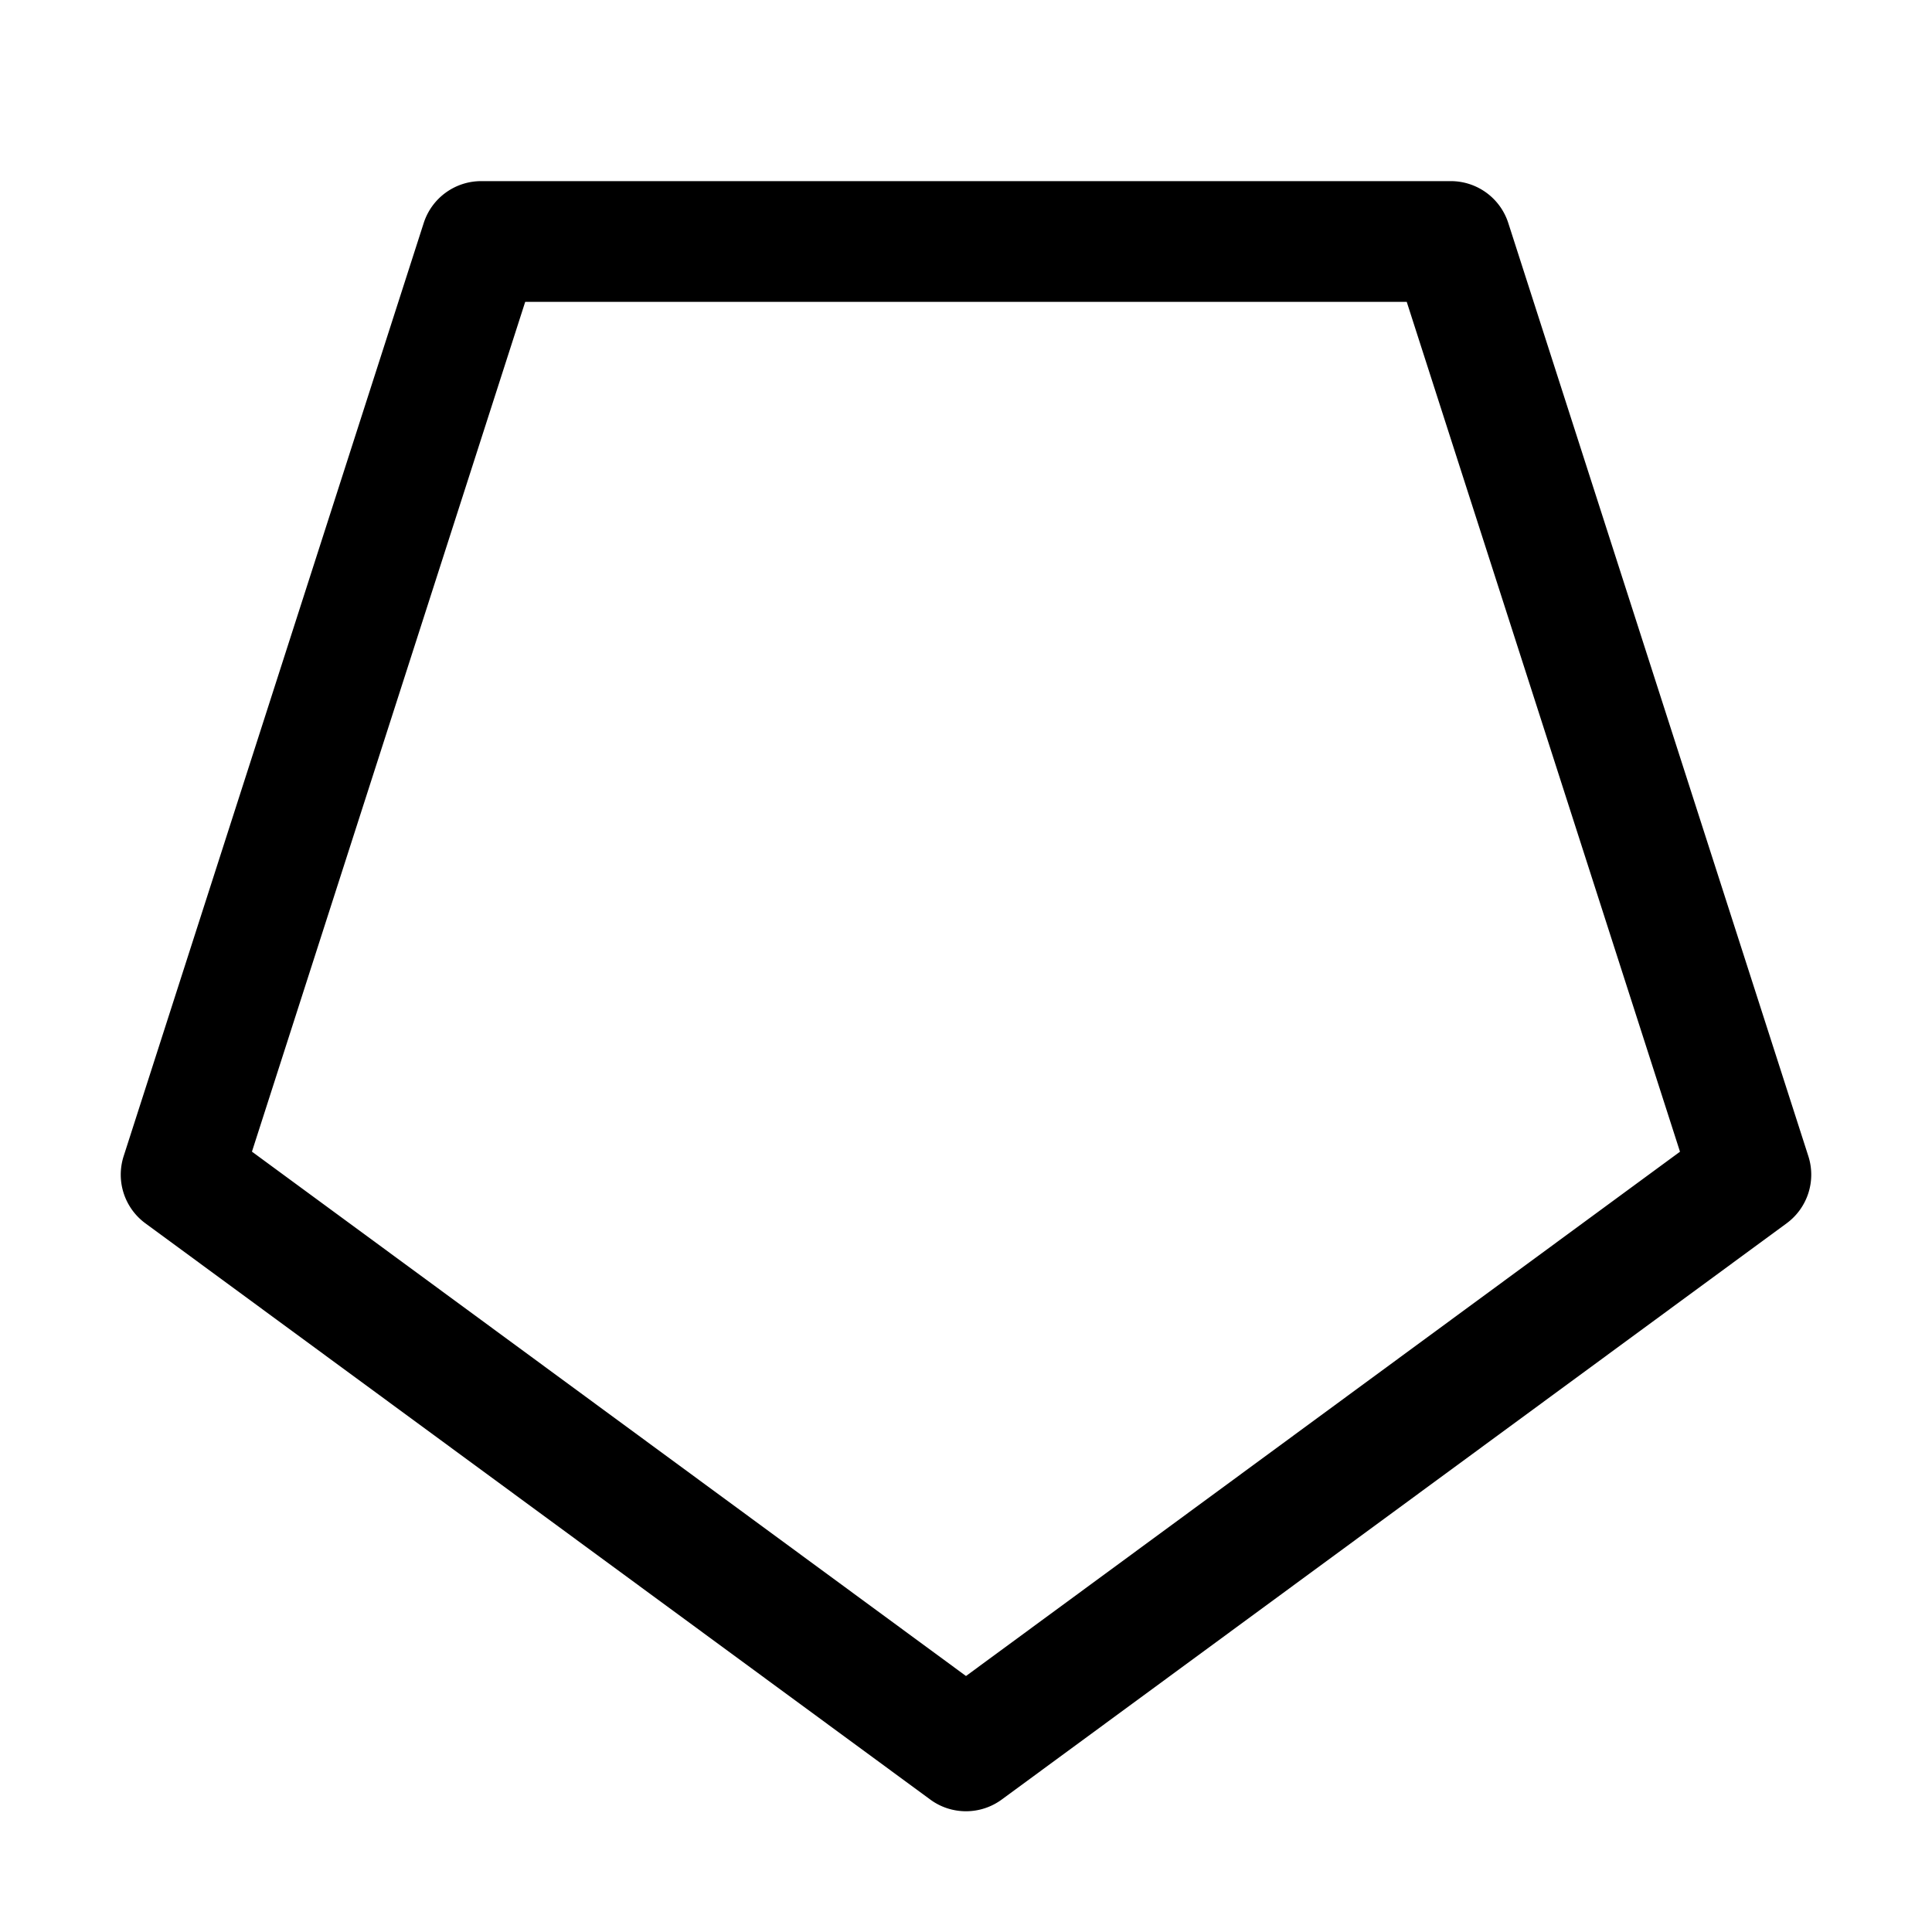 <svg xmlns="http://www.w3.org/2000/svg" width="1em" height="1em" viewBox="0 0 32 32"><path fill="currentColor" d="M16 27.76L4.173 19.075L8.699 5H23.3l4.526 14.076zM16 30a1 1 0 0 0 .592-.194l13-9.544a1 1 0 0 0 .36-1.112l-4.97-15.456A1 1 0 0 0 24.03 3H7.97a1 1 0 0 0-.952.694L2.048 19.15a1 1 0 0 0 .36 1.112l13 9.544c.176.13.384.194.592.194"/></svg>
